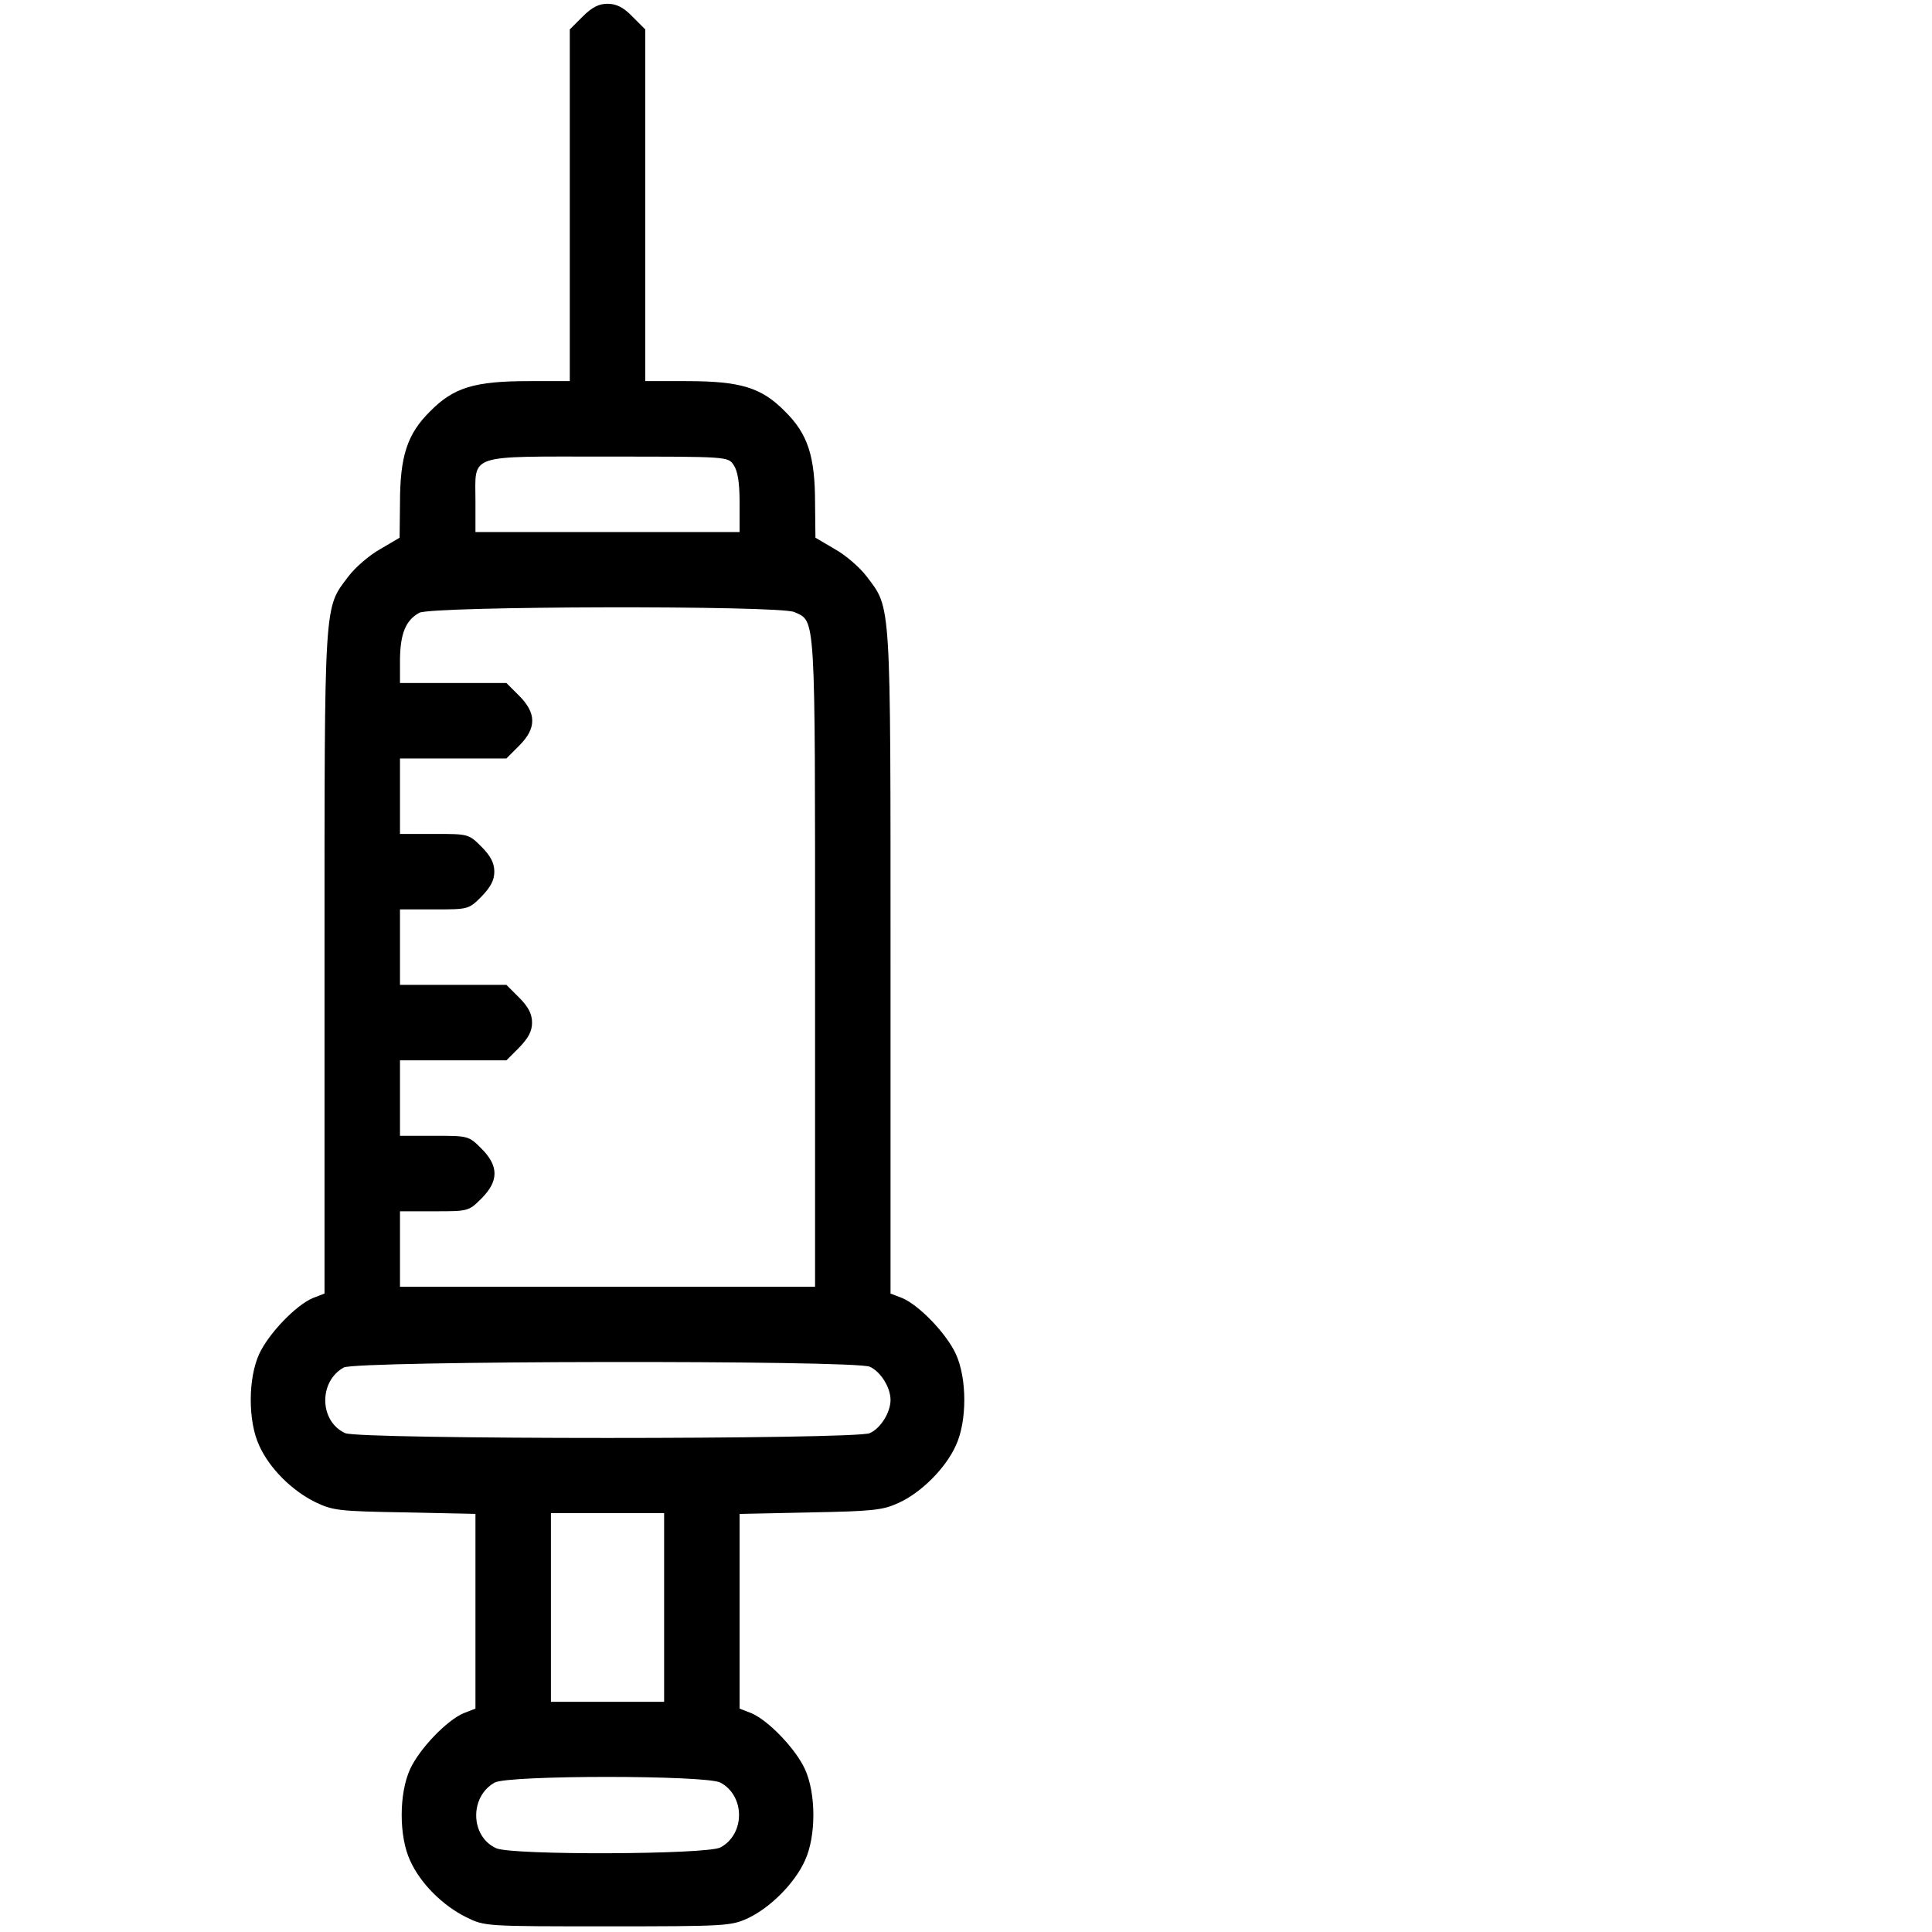 <?xml version="1.0" standalone="no"?>
<!DOCTYPE svg PUBLIC "-//W3C//DTD SVG 20010904//EN"
 "http://www.w3.org/TR/2001/REC-SVG-20010904/DTD/svg10.dtd">
<svg version="1.0" xmlns="http://www.w3.org/2000/svg"
 width="512pt" height="512pt" viewBox="0 0 512 512"
 preserveAspectRatio="xMidYMid meet">

<g transform="translate(0,512) scale(0.1,-0.1)"
fill="#000000" stroke="none">
<path d="M1544 5076 l-34 -34 0 -466 0 -466 -108 0 c-145 0 -200 -17 -262 -80
-61 -60 -80 -119 -80 -244 l-1 -91 -51 -30 c-29 -16 -67 -49 -85 -73 -65 -86
-63 -54 -63 -1023 l0 -877 -31 -12 c-45 -19 -117 -94 -142 -148 -30 -65 -30
-179 0 -243 27 -60 86 -119 149 -150 46 -22 62 -24 237 -27 l187 -4 0 -258 0
-258 -31 -12 c-45 -19 -117 -94 -142 -148 -30 -65 -30 -179 0 -243 27 -60 86
-119 149 -150 49 -24 50 -24 374 -24 311 0 327 1 371 21 60 28 125 93 152 153
30 64 30 178 0 243 -25 54 -97 129 -142 148 l-31 12 0 258 0 258 188 4 c165 3
192 6 233 25 60 27 125 92 152 152 30 64 30 178 0 243 -25 54 -97 129 -142
148 l-31 12 0 877 c0 969 2 937 -63 1023 -18 24 -56 57 -85 73 l-51 30 -1 91
c0 125 -19 184 -80 244 -62 63 -117 80 -262 80 l-108 0 0 466 0 466 -34 34
c-24 25 -43 34 -66 34 -23 0 -41 -9 -66 -34z m400 -1188 c11 -16 16 -46 16
-100 l0 -78 -350 0 -350 0 0 82 c0 127 -26 118 351 118 317 0 318 0 333 -22z
m161 -390 c57 -26 55 7 55 -928 l0 -860 -550 0 -550 0 0 100 0 100 91 0 c90 0
91 0 125 34 46 46 46 86 0 132 -34 34 -35 34 -125 34 l-91 0 0 100 0 100 141
0 141 0 34 34 c24 25 34 43 34 66 0 23 -10 42 -34 66 l-34 34 -141 0 -141 0 0
100 0 100 91 0 c90 0 91 0 125 34 24 25 34 43 34 66 0 23 -10 42 -34 66 -34
34 -35 34 -125 34 l-91 0 0 100 0 100 141 0 141 0 34 34 c46 46 46 86 0 132
l-34 34 -141 0 -141 0 0 63 c1 68 15 103 51 123 33 18 954 20 994 2z m200
-2000 c29 -13 55 -55 55 -88 0 -33 -26 -75 -55 -88 -37 -17 -1353 -17 -1390 0
-69 31 -71 137 -4 174 33 18 1354 20 1394 2z m-545 -638 l0 -250 -150 0 -150
0 0 250 0 250 150 0 150 0 0 -250z m149 -464 c66 -35 66 -137 0 -172 -37 -19
-553 -21 -594 -2 -69 31 -71 137 -4 174 36 20 559 20 598 0z"/>
</g>
</svg>
